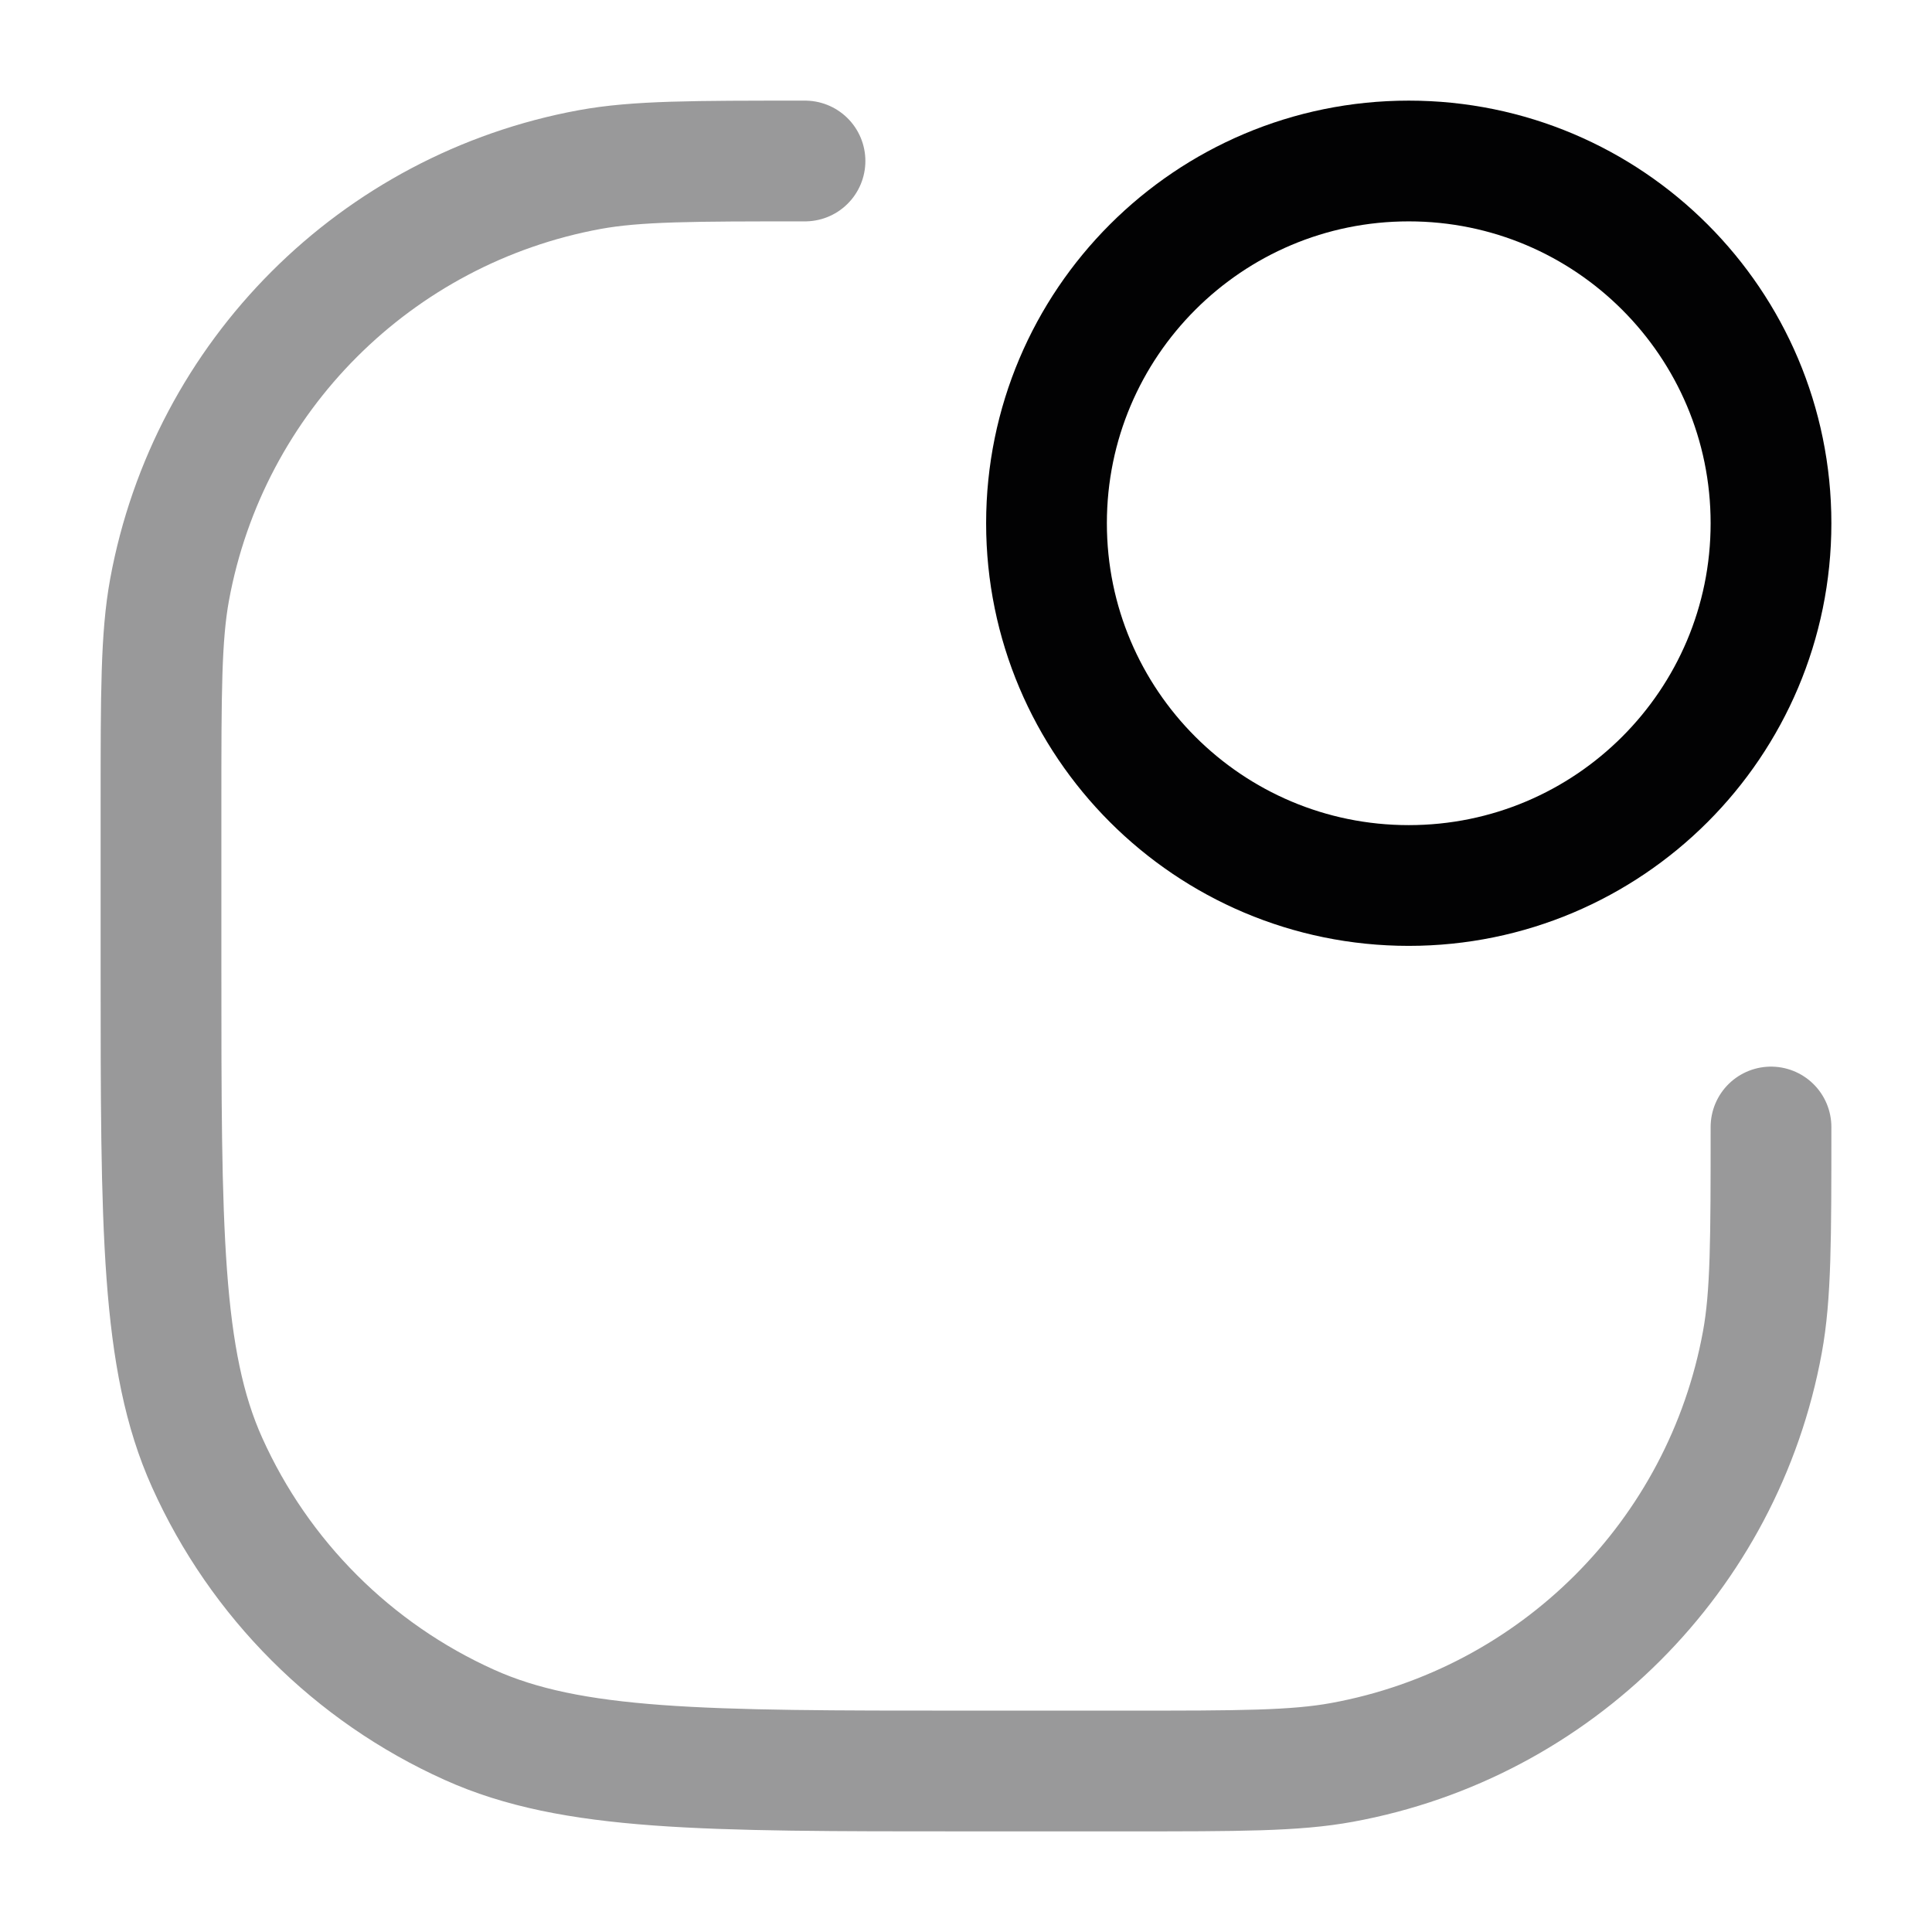 <svg width="24" height="24" viewBox="0 0 24 24" fill="none" xmlns="http://www.w3.org/2000/svg">
<path opacity="0.4" d="M22 14C22 15.394 22 16.091 21.893 16.672C21.407 19.328 19.328 21.407 16.672 21.893C16.091 22 15.394 22 14 22H12C8.736 22 7.105 22 5.832 21.427C4.384 20.776 3.224 19.616 2.573 18.168C2 16.895 2 15.264 2 12V10C2 8.606 2 7.909 2.106 7.328C2.593 4.672 4.672 2.593 7.328 2.106C7.909 2 8.606 2 10 2" stroke="#020203" stroke-width="1.5" stroke-linecap="round"/>
<path d="M13 6.5C13 8.985 15.015 11 17.5 11C19.985 11 22 8.985 22 6.5C22 4.015 19.985 2 17.5 2C15.015 2 13 4.015 13 6.5Z" stroke="#020203" stroke-width="1.5" stroke-linecap="round"/>
</svg>
